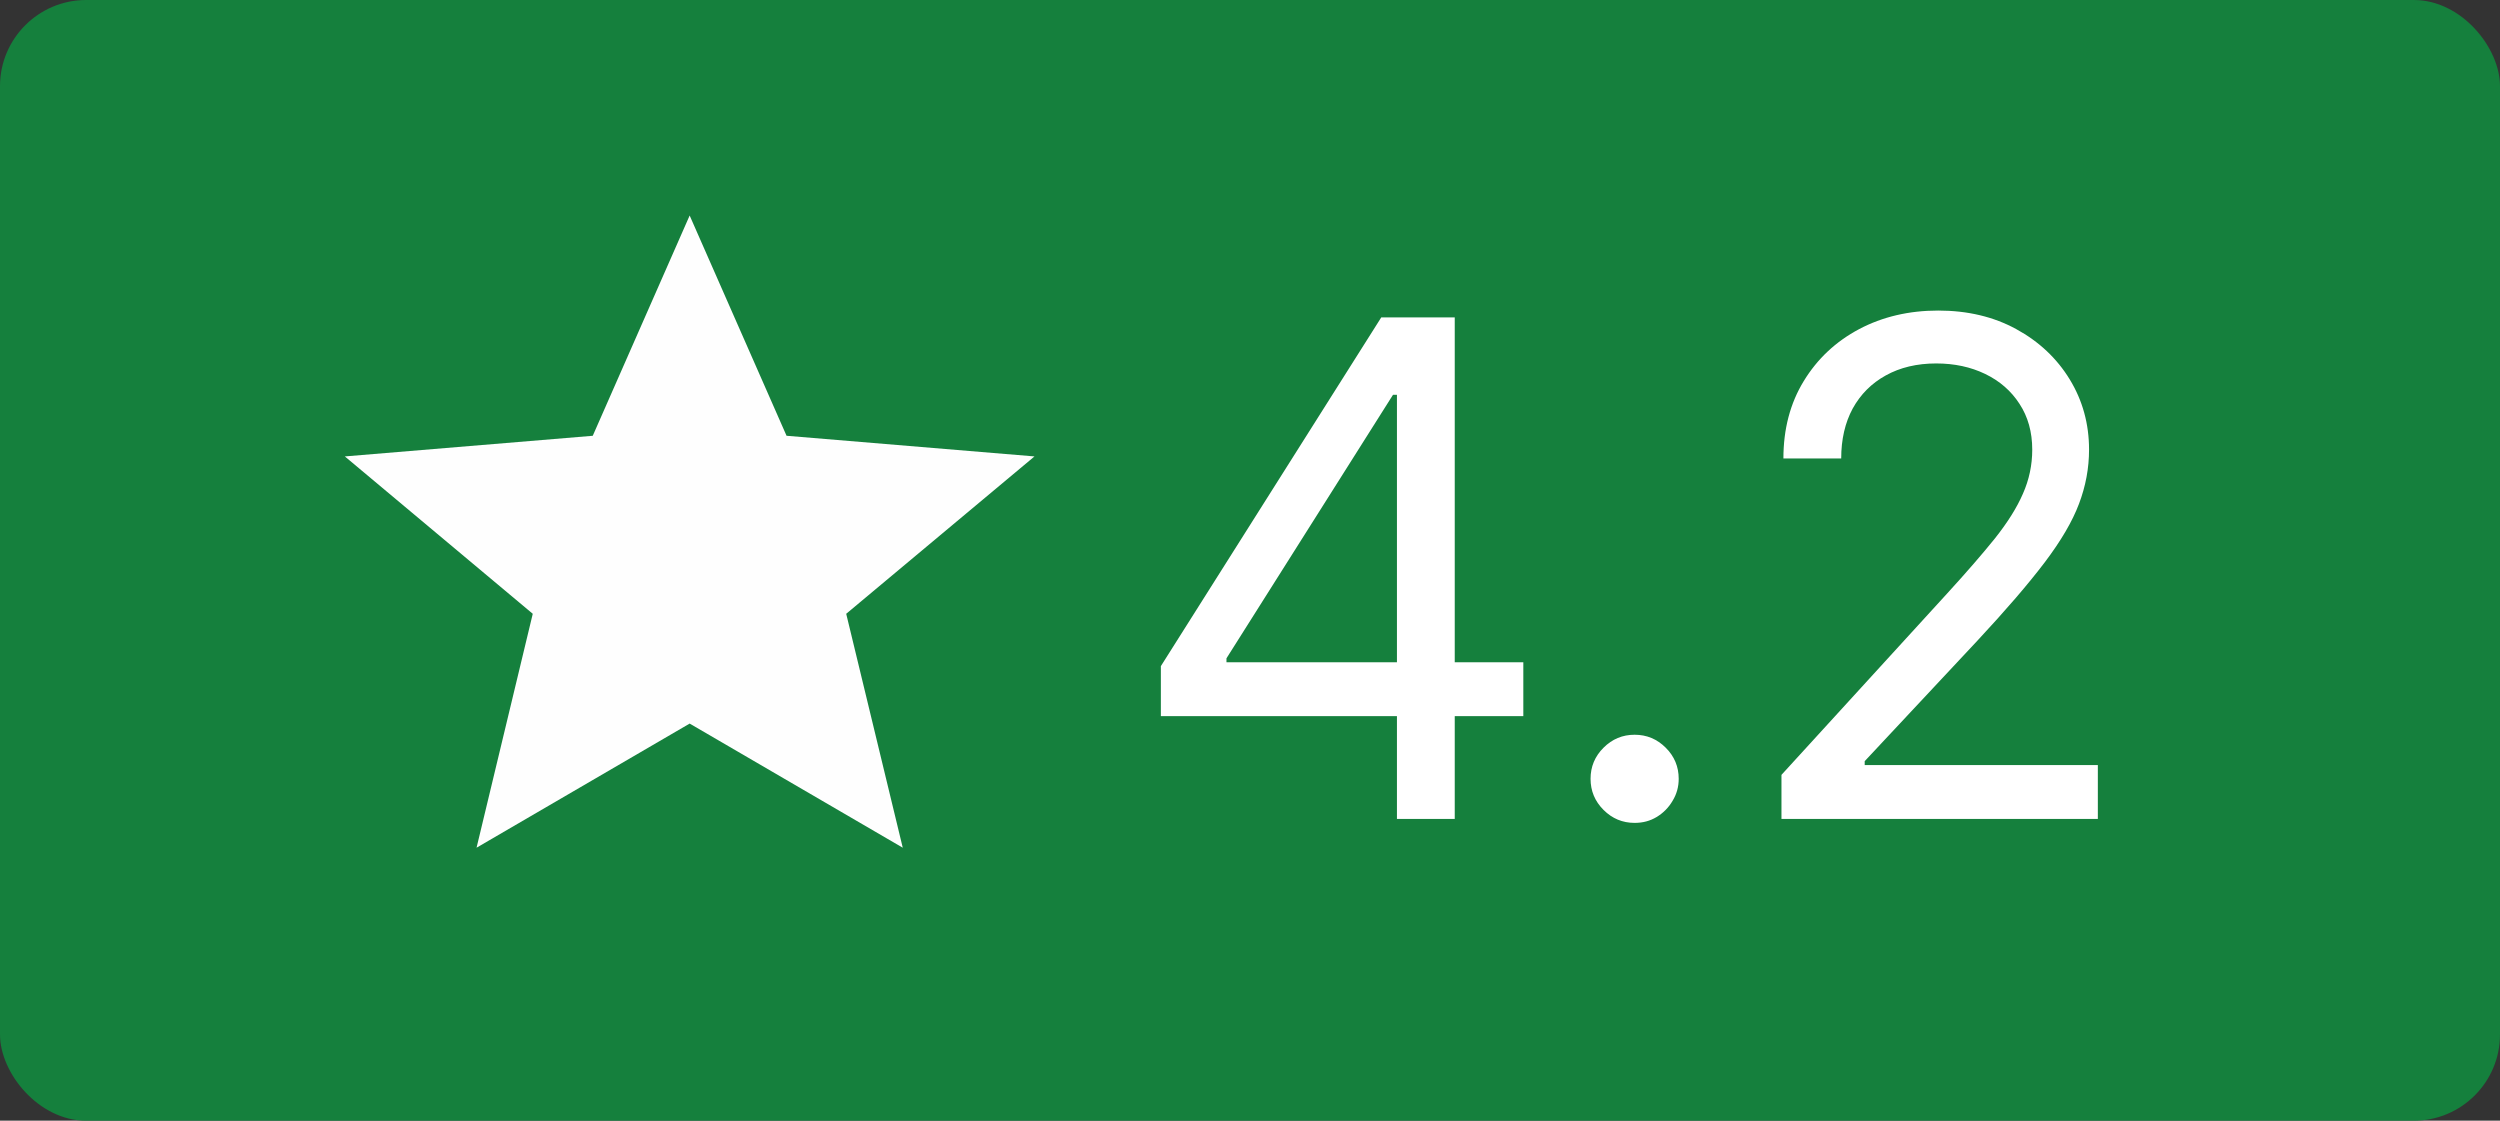 <svg width="58" height="26" viewBox="0 0 58 26" fill="none" xmlns="http://www.w3.org/2000/svg">
<rect x="0" y="0" width="58" height="26" fill="#333333" stroke="none"/>
<rect width="58" height="26" rx="2" fill="#15803D"/>
<path d="M16 16.787L20.944 19.667L19.632 14.24L24 10.589L18.248 10.11L16 5L13.752 10.11L8 10.589L12.36 14.24L11.056 19.667L16 16.787Z" fill="#FEFEFE"/>
<path d="M26.932 16.614V15.454L32.045 7.364H32.886V9.159H32.318L28.454 15.273V15.364H35.341V16.614H26.932ZM32.409 19V16.261V15.722V7.364H33.75V19H32.409ZM37.923 19.091C37.643 19.091 37.403 18.991 37.202 18.79C37.001 18.589 36.901 18.349 36.901 18.068C36.901 17.788 37.001 17.547 37.202 17.347C37.403 17.146 37.643 17.046 37.923 17.046C38.204 17.046 38.444 17.146 38.645 17.347C38.846 17.547 38.946 17.788 38.946 18.068C38.946 18.254 38.899 18.424 38.804 18.579C38.713 18.735 38.59 18.86 38.435 18.954C38.283 19.046 38.113 19.091 37.923 19.091ZM41.33 19V17.977L45.17 13.773C45.621 13.28 45.992 12.852 46.284 12.489C46.576 12.121 46.792 11.777 46.932 11.454C47.076 11.129 47.148 10.788 47.148 10.432C47.148 10.023 47.049 9.669 46.852 9.369C46.659 9.07 46.394 8.839 46.057 8.676C45.72 8.513 45.341 8.432 44.92 8.432C44.474 8.432 44.083 8.525 43.75 8.71C43.42 8.892 43.165 9.148 42.983 9.477C42.805 9.807 42.716 10.193 42.716 10.636H41.375C41.375 9.955 41.532 9.356 41.847 8.841C42.161 8.326 42.589 7.924 43.131 7.636C43.676 7.348 44.288 7.205 44.966 7.205C45.648 7.205 46.252 7.348 46.778 7.636C47.305 7.924 47.718 8.312 48.017 8.801C48.316 9.29 48.466 9.833 48.466 10.432C48.466 10.86 48.388 11.278 48.233 11.688C48.081 12.093 47.816 12.546 47.438 13.046C47.062 13.542 46.542 14.148 45.875 14.864L43.261 17.659V17.75H48.67V19H41.33Z" fill="white"/>
</svg>
